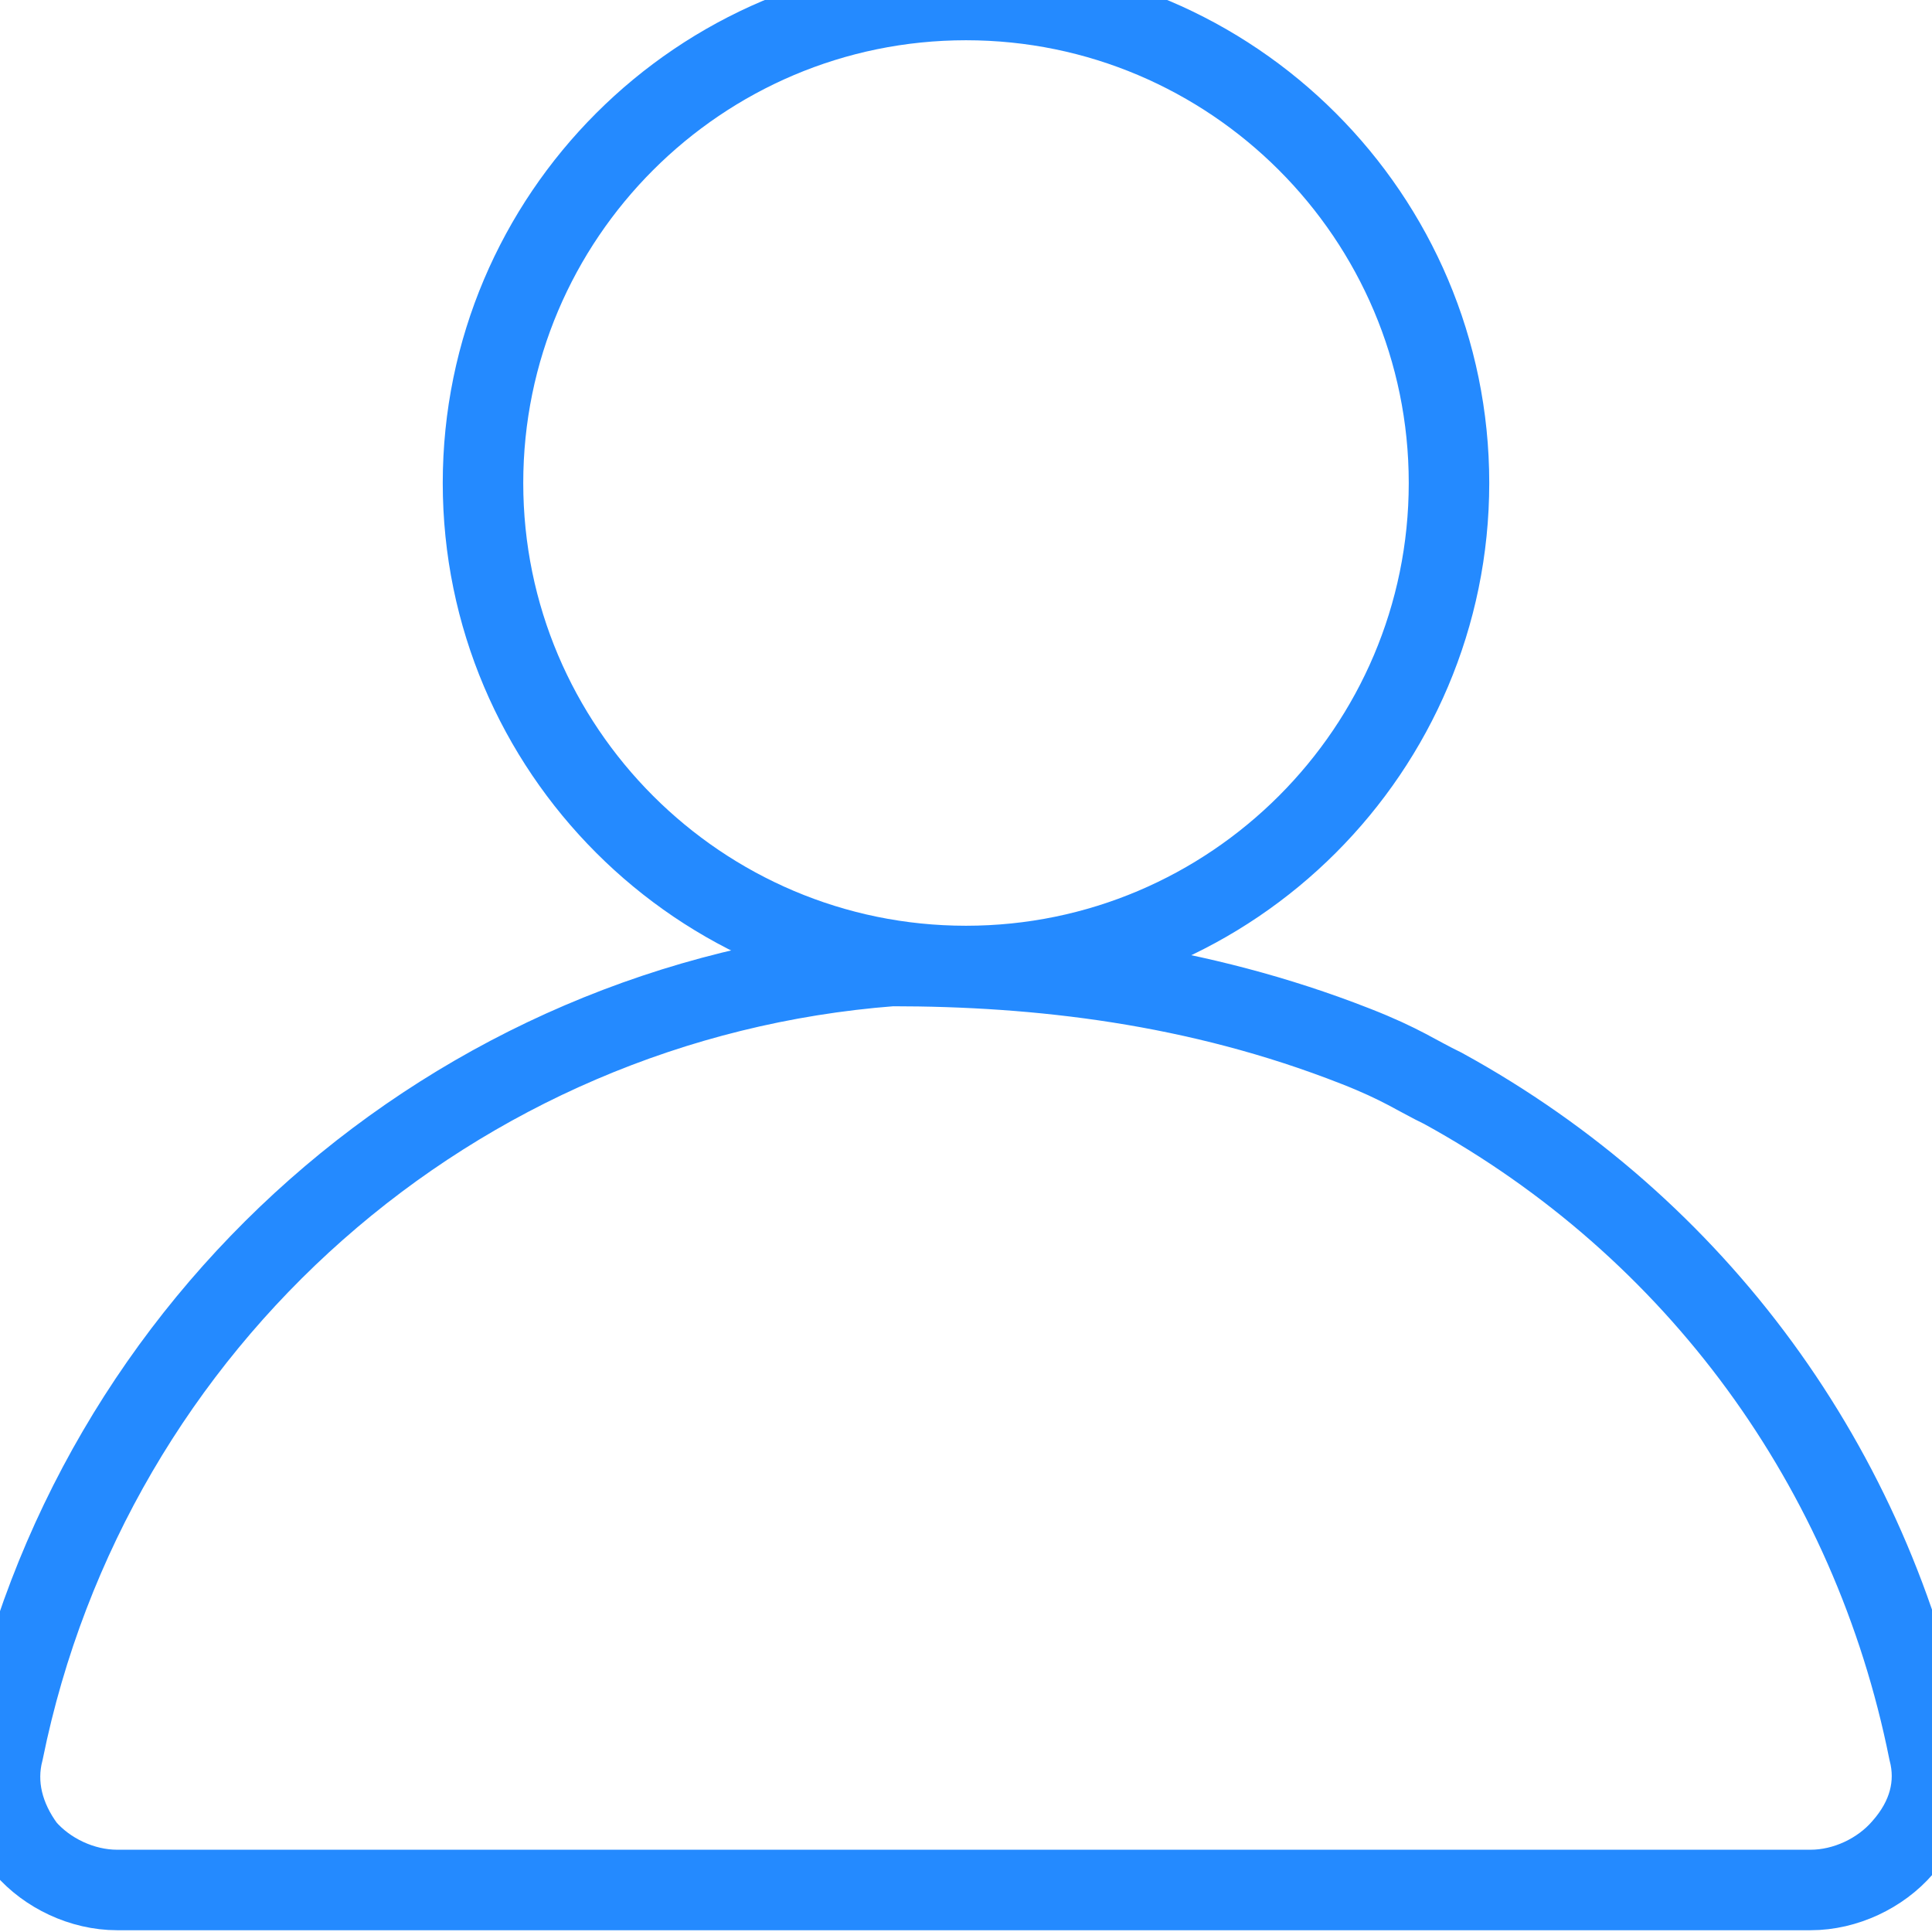 <?xml version="1.0" encoding="UTF-8"?>
<svg width="24px" height="24px" viewBox="0 0 24 24" version="1.1" xmlns="http://www.w3.org/2000/svg" xmlns:xlink="http://www.w3.org/1999/xlink">
    <title>我的 未选中</title>
    <g id="我的-未选中" stroke="none" stroke-width="1" fill="none" fill-rule="evenodd">
        <g id="wodedangxuan" fill-rule="nonzero" stroke="#248AFF">
            <path d="M12,0 C15.308,0 18,2.692 18,6 C18,9.308 15.308,12 12,12 C8.692,12 6,9.308 6,6 C6,2.692 8.692,0 12,0" id="路径"></path>
            <path d="M22.492,23.478 L1.455,23.478 C1.02,23.478 0.585,23.269 0.313,22.954 C0.042,22.587 -0.067,22.168 0.042,21.749 C1.129,16.403 5.641,12.419 11.076,12 C12.897,12 14.868,12.223 16.838,12.996 C17.409,13.219 17.599,13.363 17.925,13.52 C21.078,15.25 23.253,18.237 23.959,21.749 C24.068,22.168 23.959,22.587 23.633,22.954 C23.361,23.269 22.926,23.478 22.492,23.478 L22.492,23.478 Z" id="路径"></path>
        </g>
    </g>
</svg>